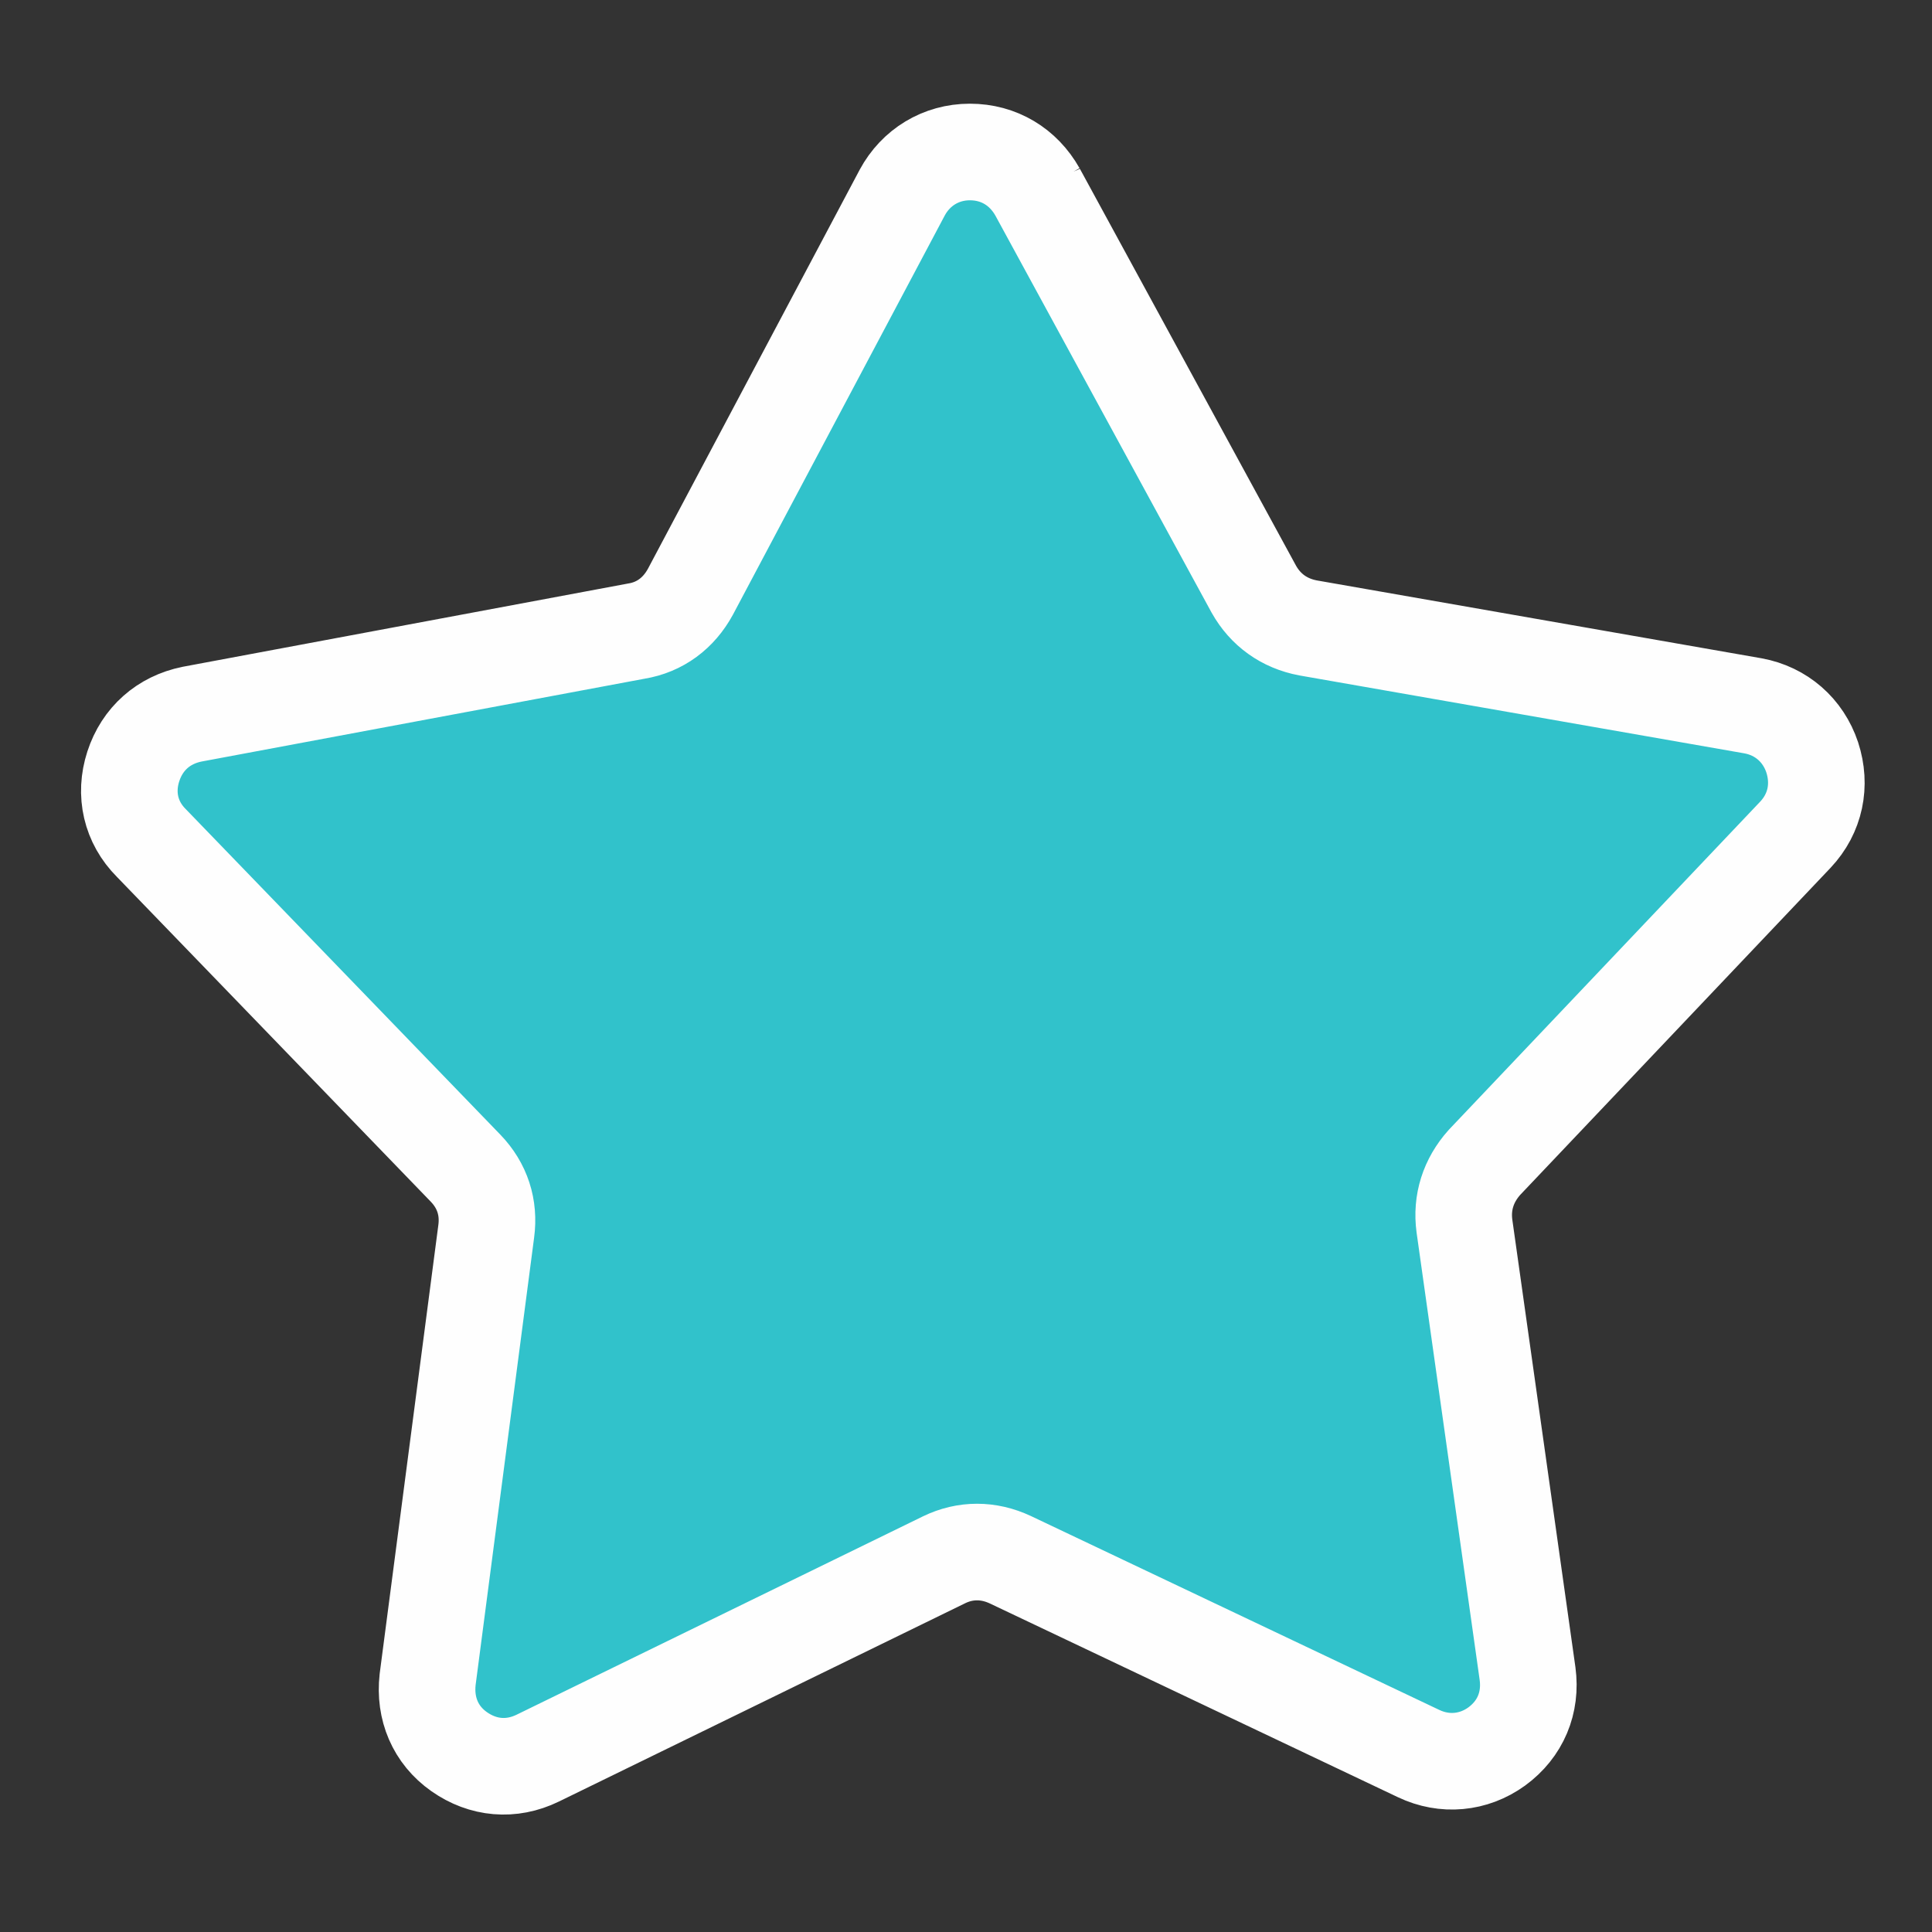 <svg xmlns="http://www.w3.org/2000/svg" xml:space="preserve" width="30mm" height="30mm" version="1.1" style="shape-rendering:geometricPrecision; text-rendering:geometricPrecision; image-rendering:optimizeQuality; fill-rule:evenodd; clip-rule:evenodd"
viewBox="0 0 3000 3000"
 xmlns:xlink="http://www.w3.org/1999/xlink">
 <rect x="0" y="0" width="3000" height="3000" fill="#333333" stroke="none"/>
 <defs>
  <style type="text/css">
   <![CDATA[
    .str0 {stroke:#FEFEFE;stroke-width:150}
    .fil1 {fill:#FEFEFE}
    .fil0 {fill:#31C2CB}
    .fnt0 {font-weight:normal;font-size:1093.79px;font-family:'Arial'}
   ]]>
  </style>
 </defs>
 <g id="Слой_x0020_1">
  <path class="fil0 str0" d="M1611 298l336 617c18,32 47,53 84,60l691 121c44,8 78,38 92,80 14,43 5,87 -26,120l-483 509c-25,28 -36,62 -31,99l98 695c6,45 -11,86 -48,113 -36,26 -81,30 -121,11l-634 -301c-34,-16 -70,-16 -103,0l-631 308c-41,20 -85,16 -122,-10 -37,-26 -54,-67 -49,-112l91 -696c5,-37 -6,-71 -32,-98l-488 -505c-32,-32 -42,-76 -28,-119 14,-43 47,-72 91,-81l690 -129c37,-6 66,-28 84,-61l329 -620c21,-39 60,-63 105,-63 45,0 83,23 105,62z"/>
 </g>
</svg>
